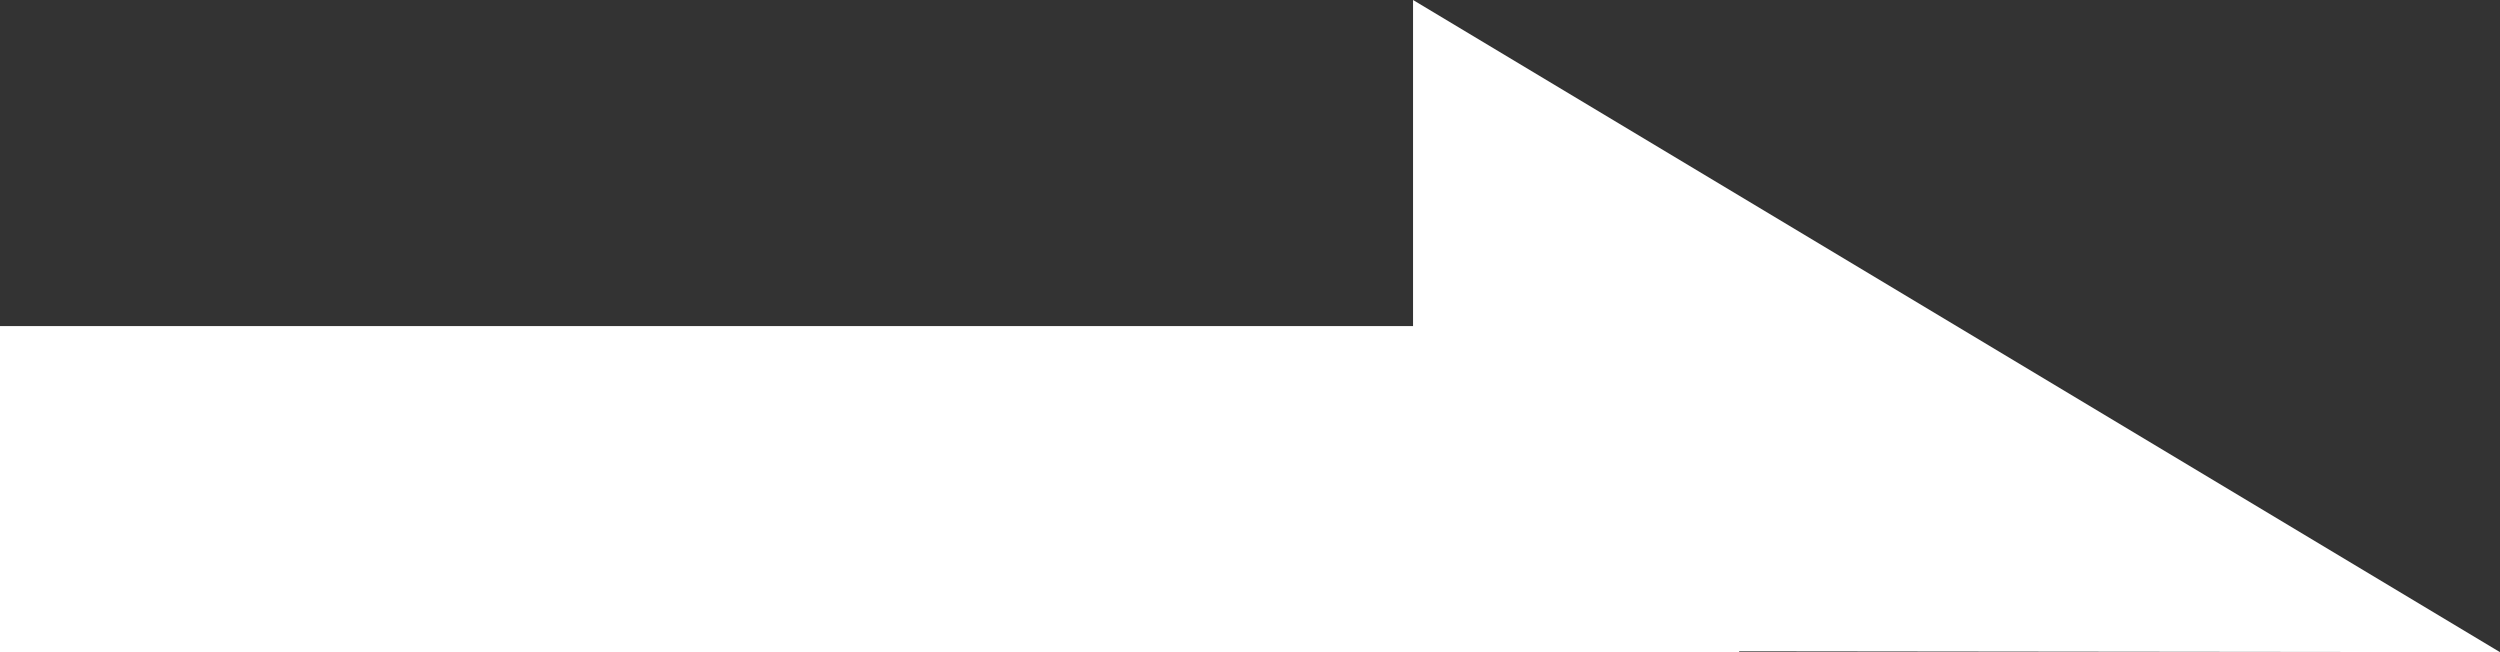 <svg width="23" height="6" viewBox="0 0 23 6" fill="none" xmlns="http://www.w3.org/2000/svg">
<rect x="0" y="0" width="23" height="6" fill="#333333" stroke="none"/>
<rect y="3" width="16" height="3" fill="white"/>
<path d="M23 6L13 5.989L13 -4.37114e-07L23 6Z" fill="white"/>
</svg>
